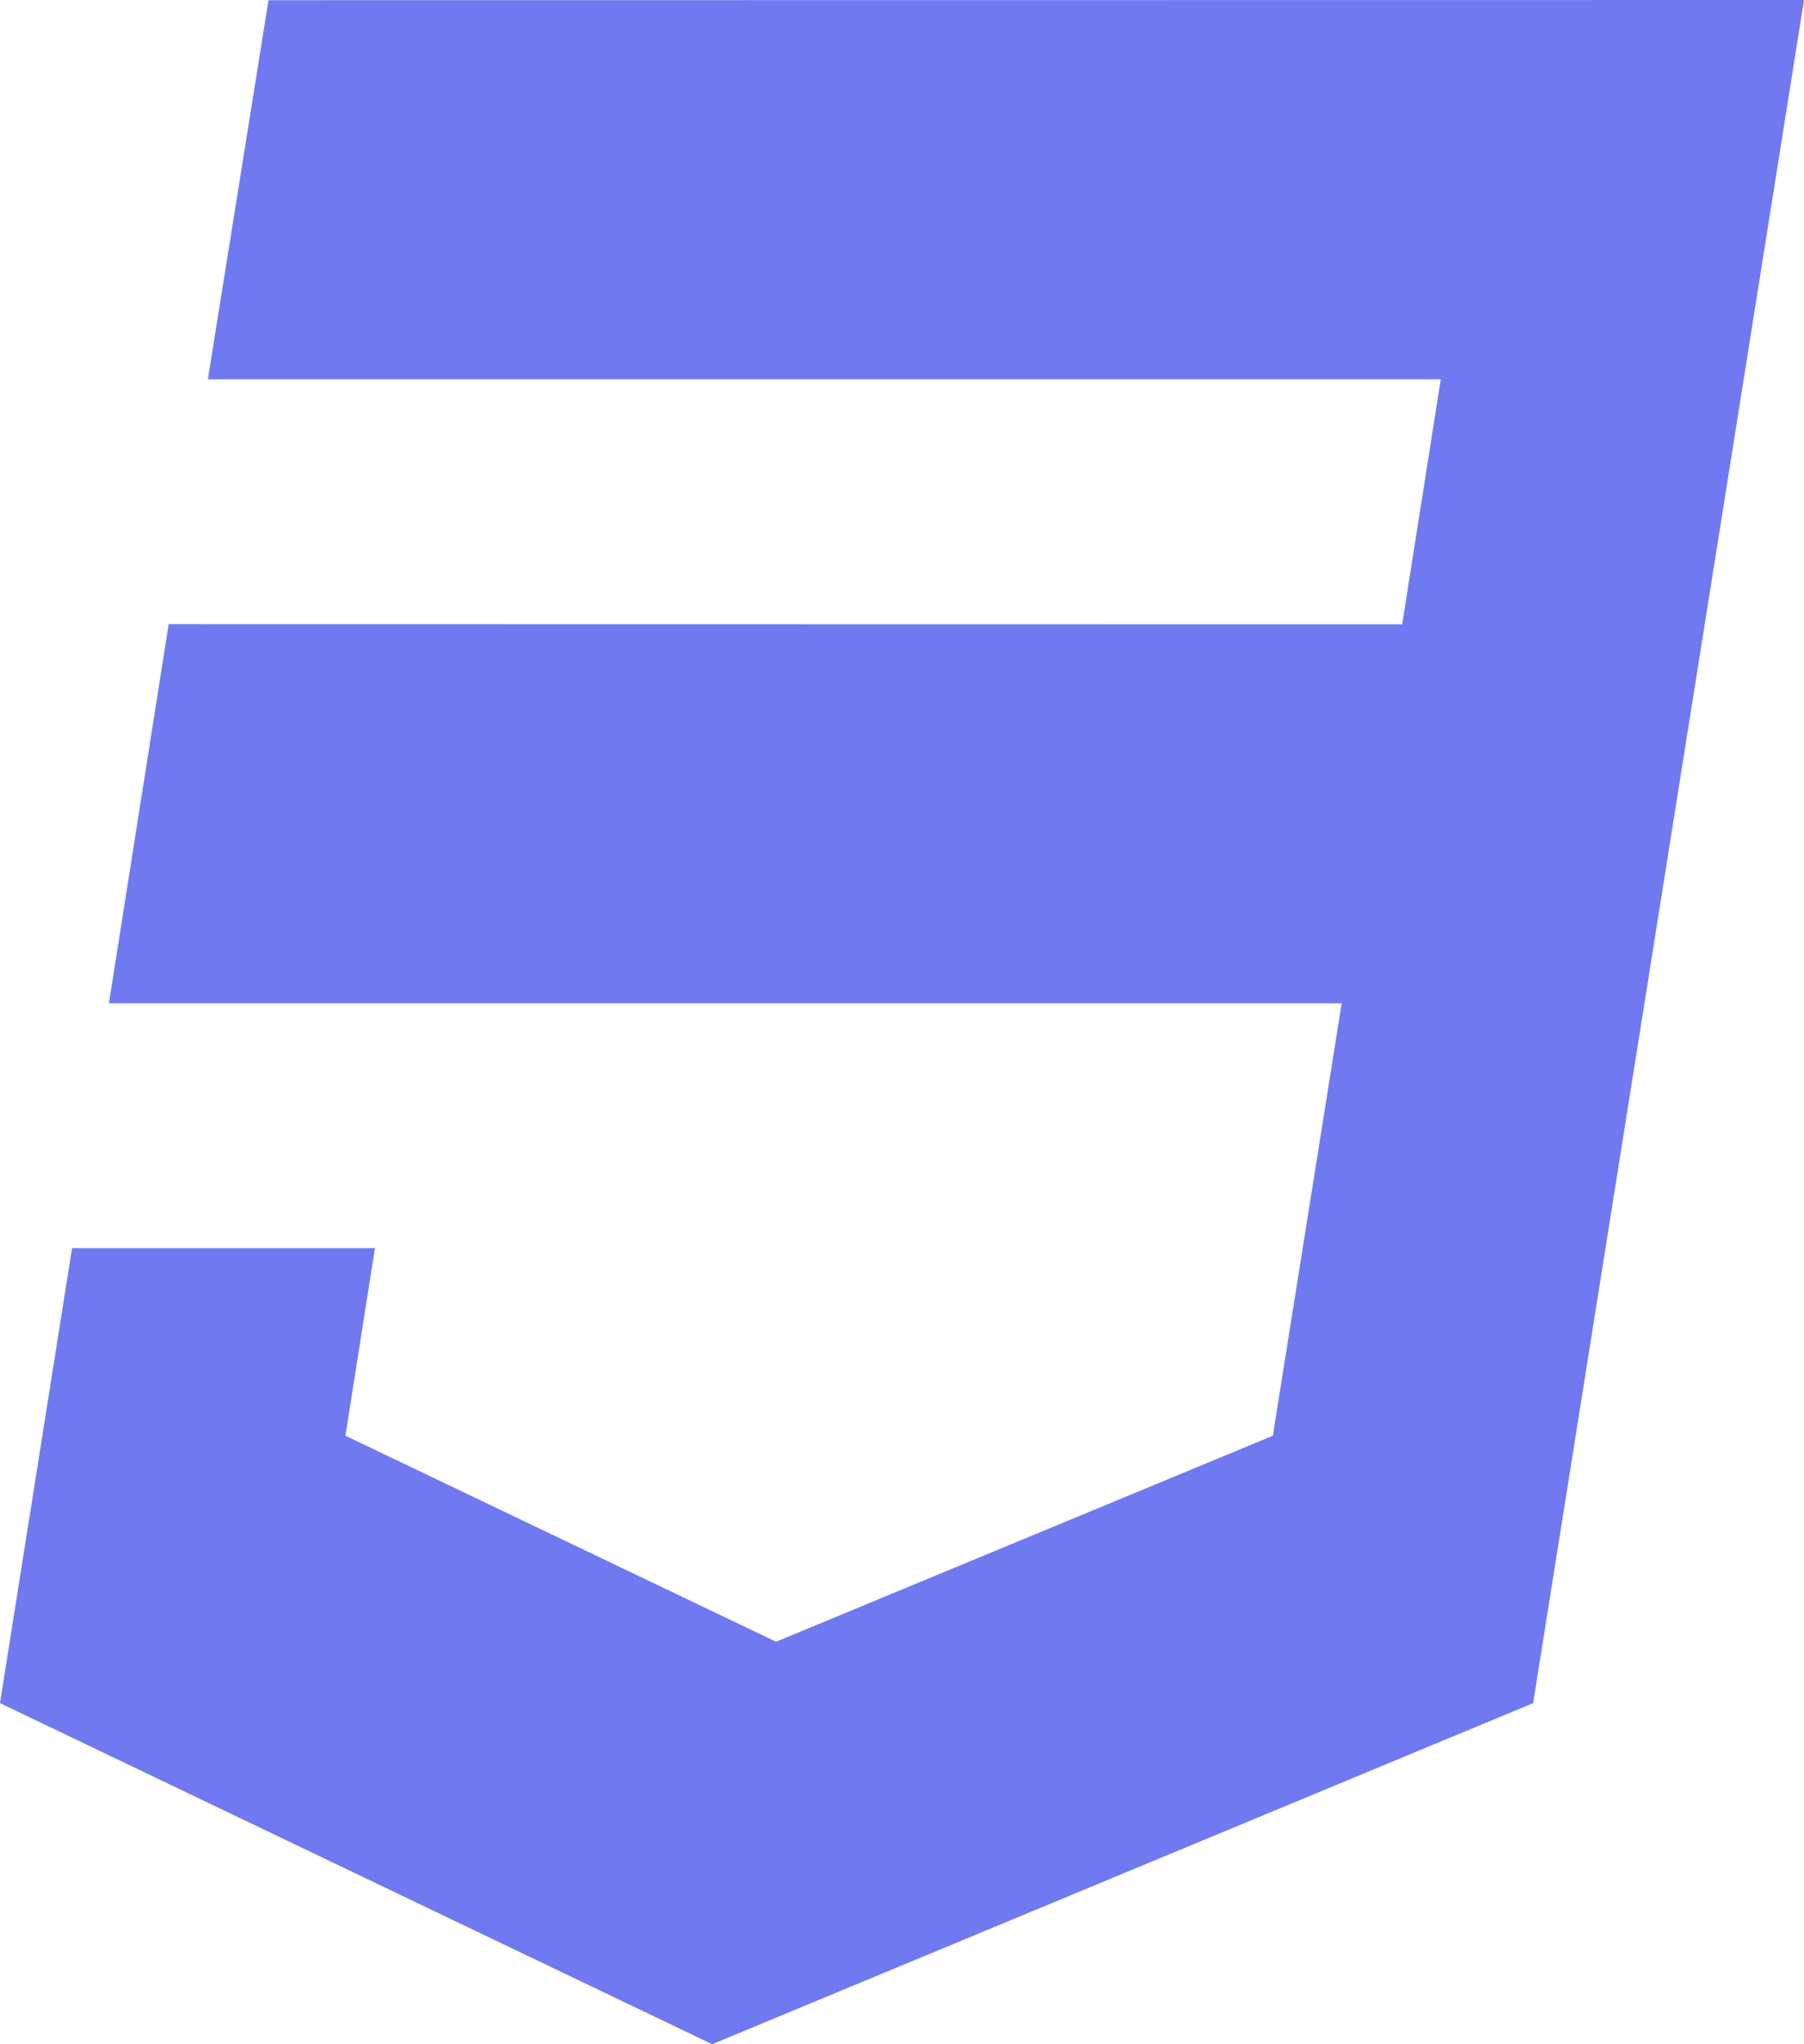 <svg width="83" height="94" viewBox="0 0 83 94" fill="none" xmlns="http://www.w3.org/2000/svg">
<g clip-path="url(#clip0_8_66)">
<path fill-rule="evenodd" clip-rule="evenodd" d="M12.354 0.008L9.564 17.443H66.289L64.513 28.708L7.761 28.699L5.012 46.134H61.73L58.562 66.019L35.705 75.492L15.893 66.019L17.251 57.391H3.316L0 78.315L32.766 94L70.538 78.315L83 0L12.354 0.008Z" fill="#7079F0"/>
</g>
<defs>
<clipPath id="clip0_8_66">
<rect width="83" height="94" fill="white"/>
</clipPath>
</defs>
</svg>
